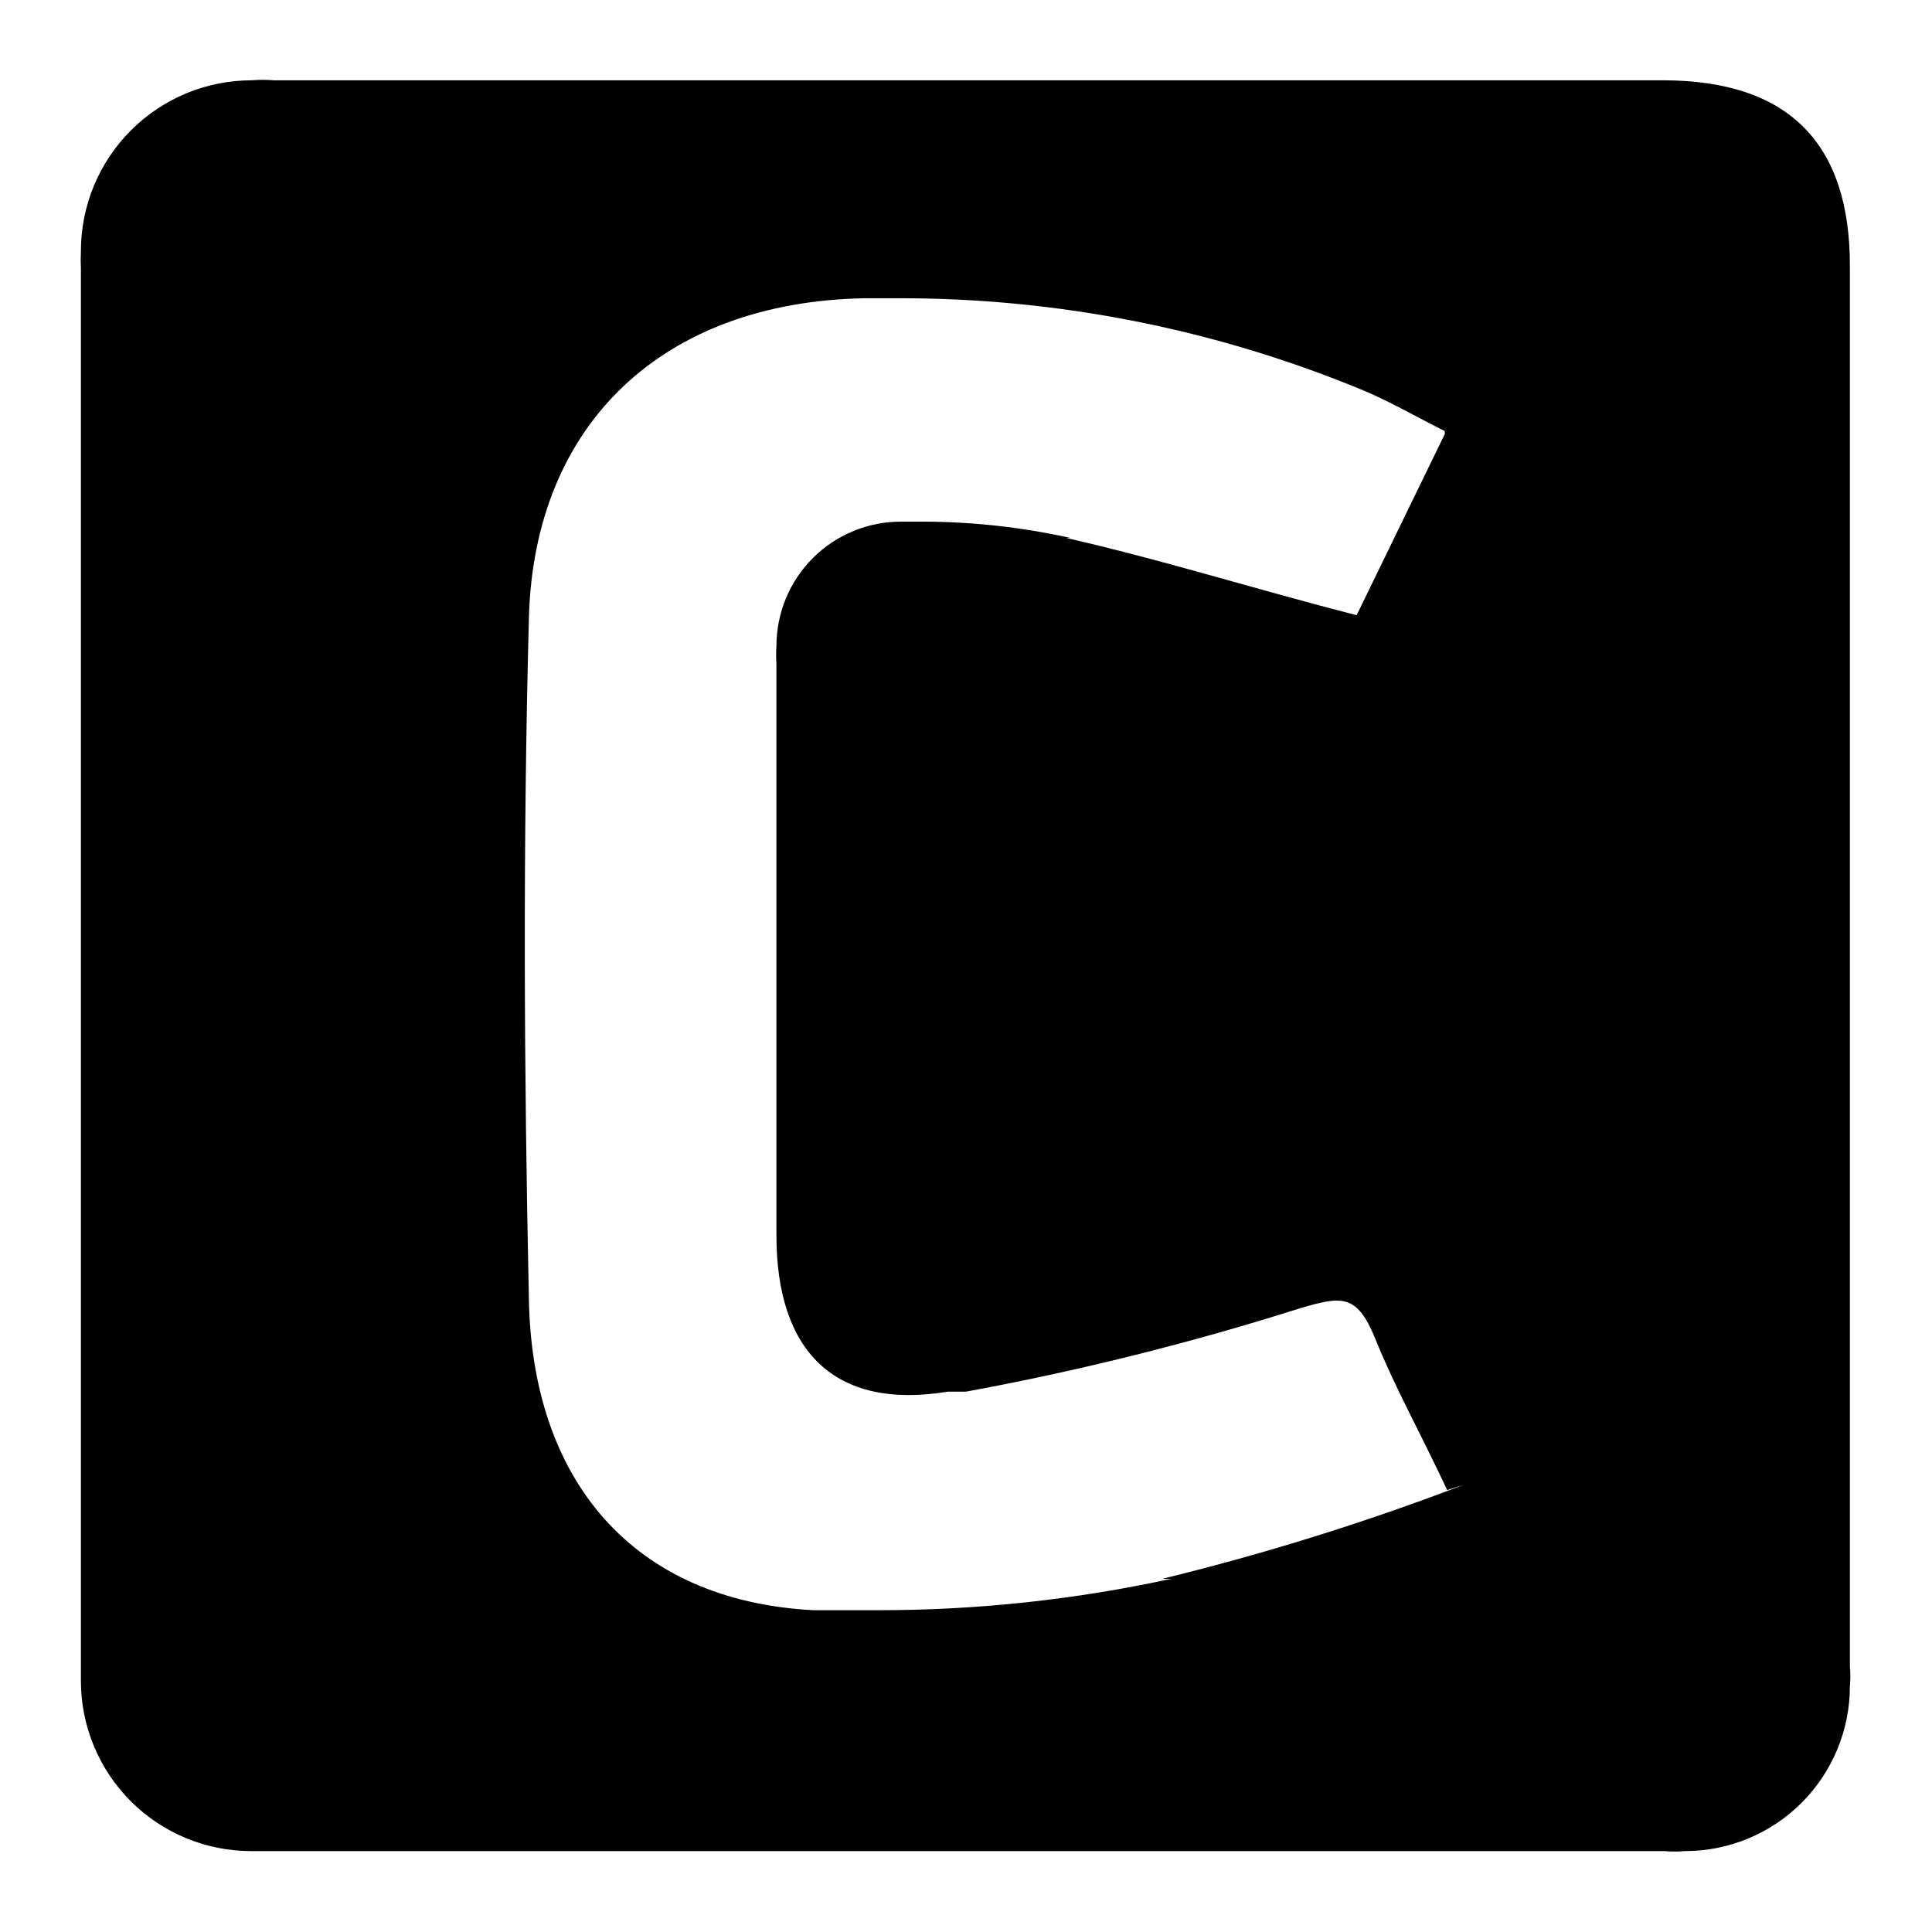 <svg width="32" height="32" viewBox="0 0 32 32" fill="none" xmlns="http://www.w3.org/2000/svg">
<path d="M30.64 16V27.6C30.65 27.71 30.65 27.82 30.64 27.93C30.64 28.654 30.352 29.348 29.84 29.86C29.328 30.372 28.634 30.66 27.91 30.66C27.797 30.67 27.683 30.67 27.57 30.66H4.16C3.412 30.66 2.695 30.363 2.166 29.834C1.637 29.305 1.34 28.588 1.34 27.84C1.34 27.74 1.34 27.64 1.34 27.54V4.45C1.335 4.353 1.335 4.257 1.34 4.16C1.34 3.409 1.638 2.69 2.169 2.159C2.7 1.628 3.419 1.33 4.17 1.33C4.293 1.32 4.417 1.32 4.54 1.33H27.54C29.613 1.33 30.647 2.36 30.64 4.42V16.02V16ZM23.93 7.14C23.43 6.89 23.02 6.65 22.59 6.47C20.137 5.451 17.506 4.931 14.85 4.94H14.32C11 5 8.84 7 8.76 10.25C8.66 14.01 8.68 17.77 8.76 21.51C8.81 24.51 10.47 26.51 13.47 26.67C13.79 26.67 14.17 26.67 14.55 26.67C16.181 26.671 17.807 26.496 19.4 26.15H19.25C20.948 25.736 22.618 25.215 24.25 24.59L23.97 24.68C23.5 23.68 23.1 22.97 22.79 22.2C22.48 21.43 22.24 21.46 21.53 21.67C19.717 22.245 17.87 22.706 16 23.05H15.7C13.82 23.36 12.86 22.38 12.86 20.46V11C12.854 10.9 12.854 10.8 12.86 10.7C12.86 10.429 12.914 10.16 13.018 9.909C13.122 9.659 13.274 9.431 13.467 9.24C13.659 9.048 13.887 8.897 14.139 8.794C14.39 8.691 14.659 8.639 14.93 8.64H15.31C16.124 8.643 16.935 8.734 17.73 8.91H17.66C19.24 9.27 20.76 9.75 22.47 10.19L23.93 7.19V7.14Z" fill="black"/>
</svg>
